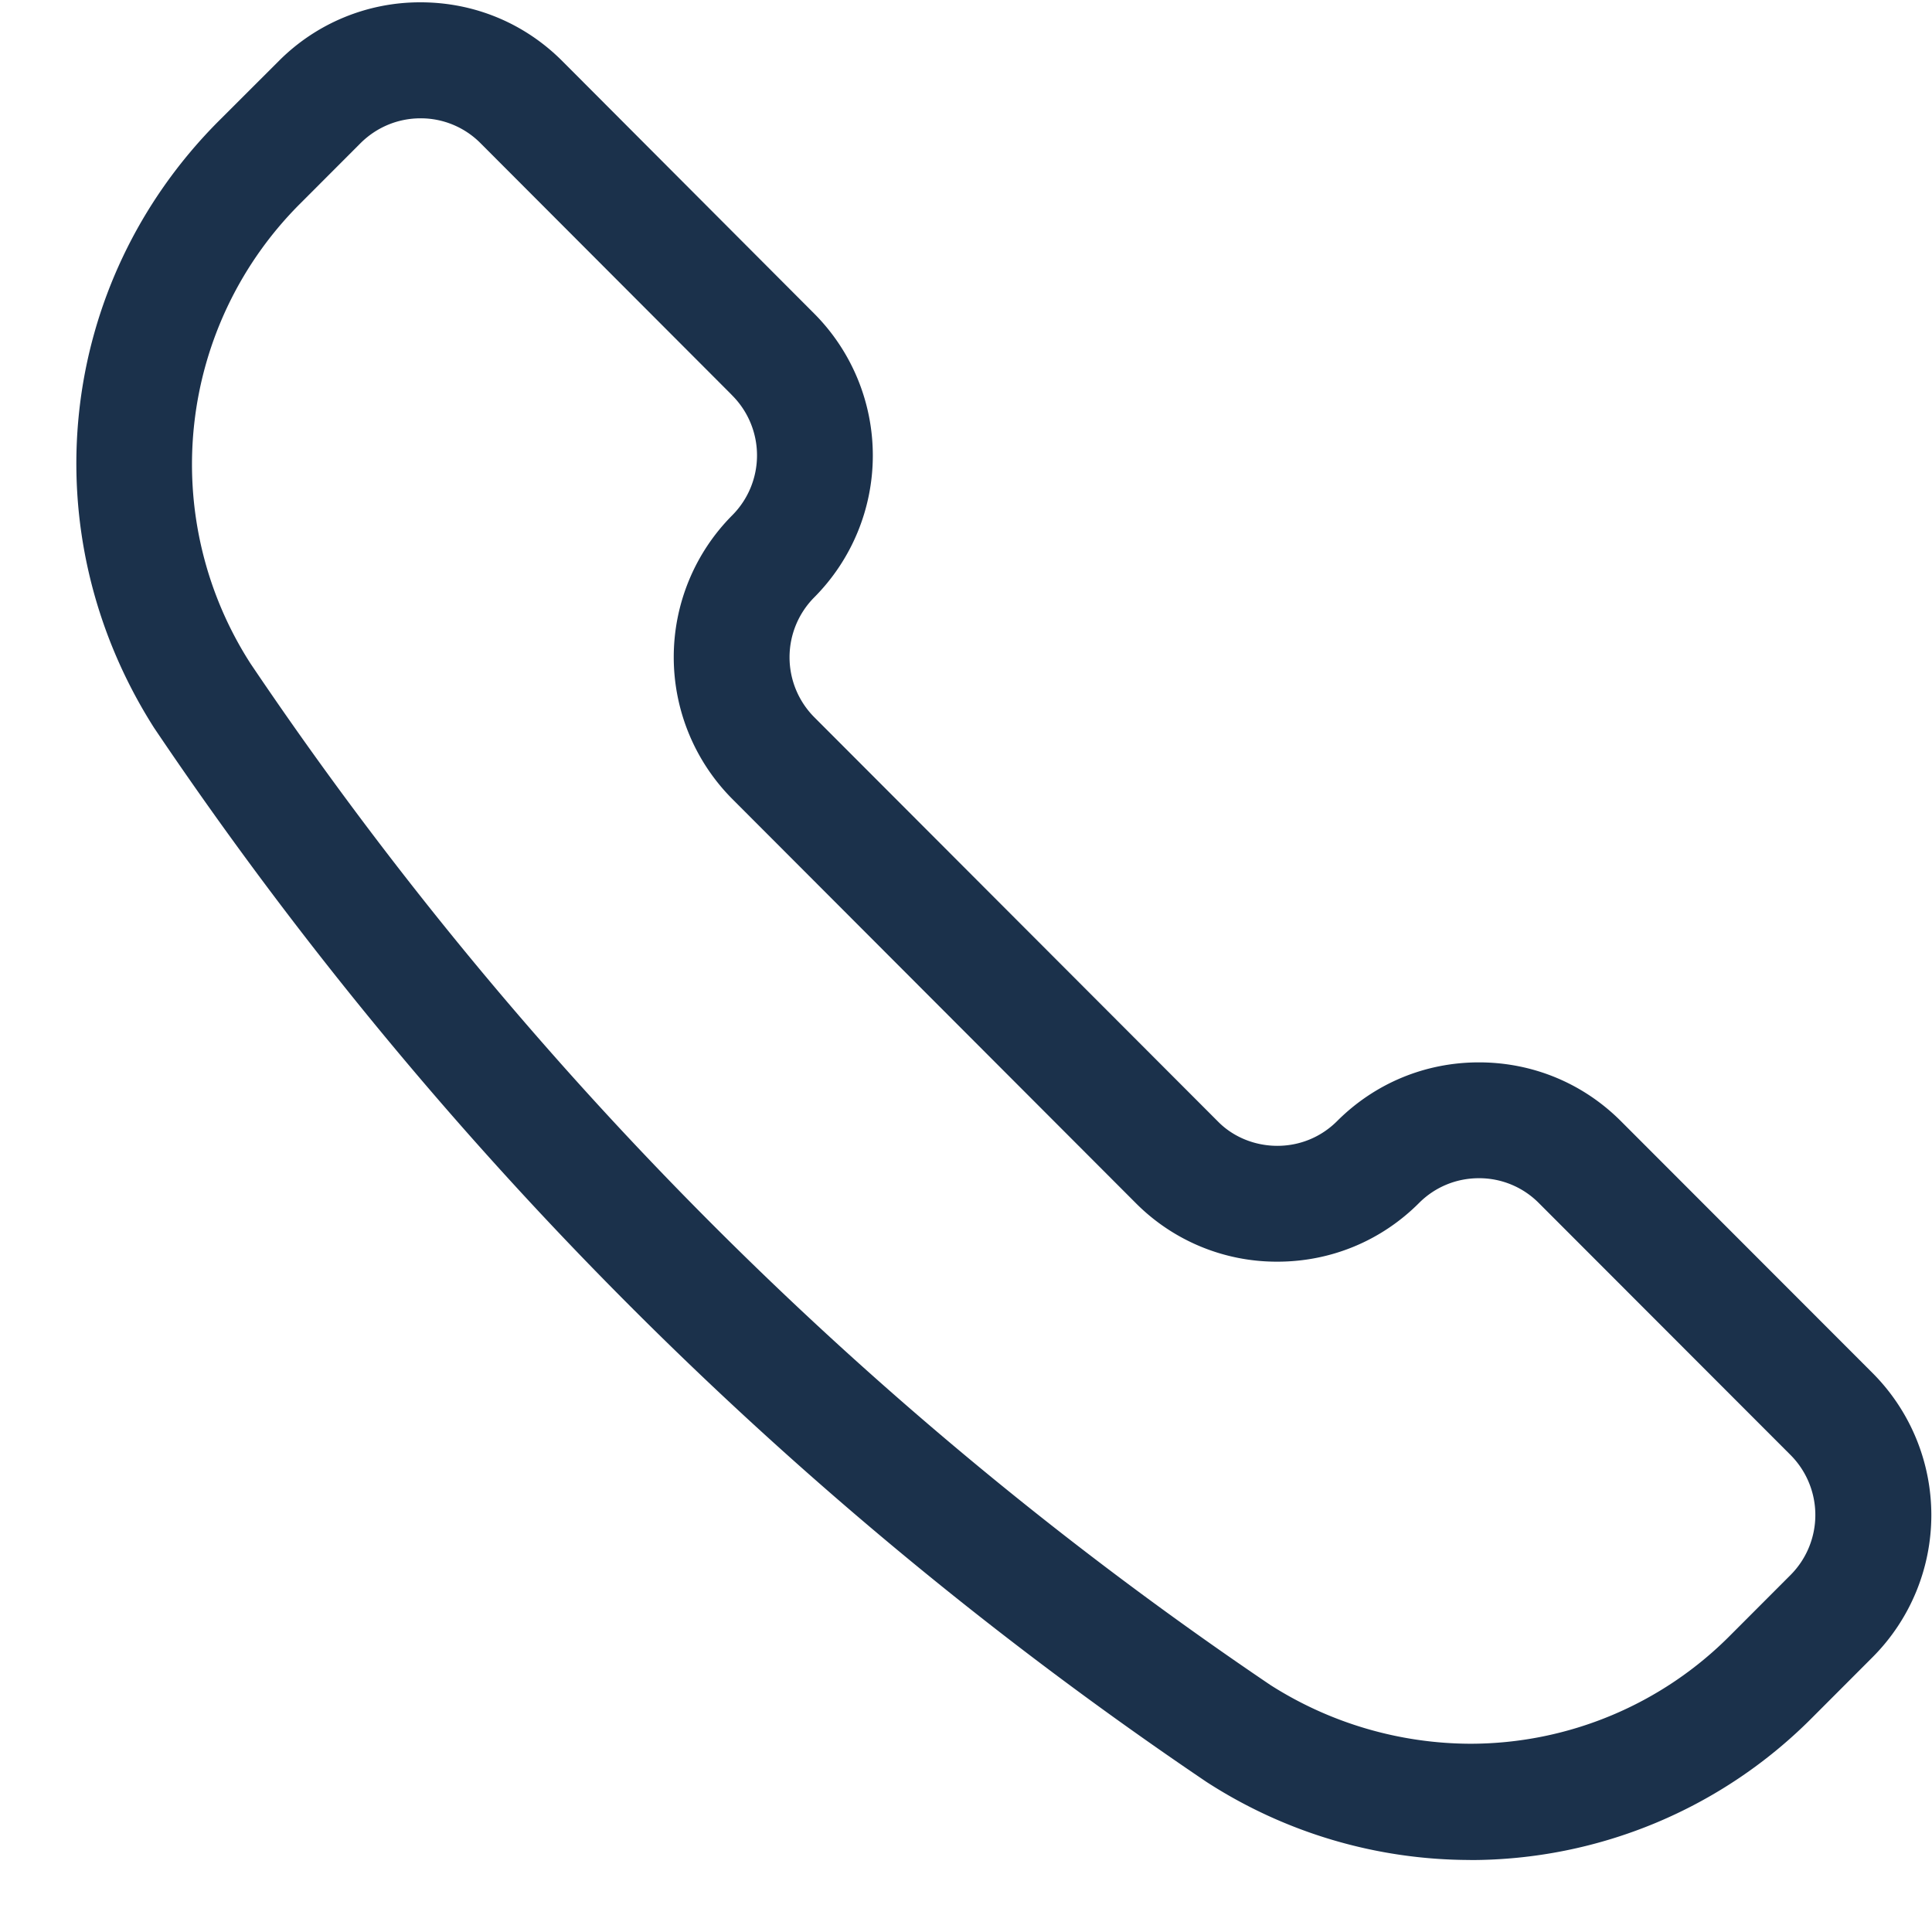 <svg width="25" height="25" fill="none" xmlns="http://www.w3.org/2000/svg"><path d="M19.023 24.068a6.288 6.288 0 01-3.411-1.01A50.513 50.513 0 011.993 9.417C.387 6.893.734 3.665 2.833 1.563L3.607.79A2.578 2.578 0 015.442.03c.694 0 1.345.27 1.834.76l3.262 3.27a2.602 2.602 0 01-.002 3.67 1.1 1.1 0 00.001 1.551l5.232 5.24c.193.192.468.306.76.306s.567-.114.773-.32c.49-.49 1.141-.76 1.835-.76s1.345.269 1.835.758l3.261 3.264a2.603 2.603 0 010 3.673l-.774.775a6.236 6.236 0 01-4.436 1.852zm-2.581-2.262a4.84 4.84 0 002.583.758 4.74 4.74 0 003.372-1.41l.774-.775a1.1 1.1 0 000-1.55l-3.26-3.263a1.086 1.086 0 00-.774-.32c-.293 0-.568.114-.774.32-.489.49-1.141.76-1.834.76a2.57 2.57 0 01-1.824-.75L9.477 10.34a2.603 2.603 0 010-3.674 1.098 1.098 0 00.001-1.546l-.027-.028L6.215 1.85a1.089 1.089 0 00-.773-.319c-.293 0-.568.115-.775.32l-.774.775a4.766 4.766 0 00-.653 5.958 48.996 48.996 0 0013.202 13.222z" fill="#1B314B"/></svg>